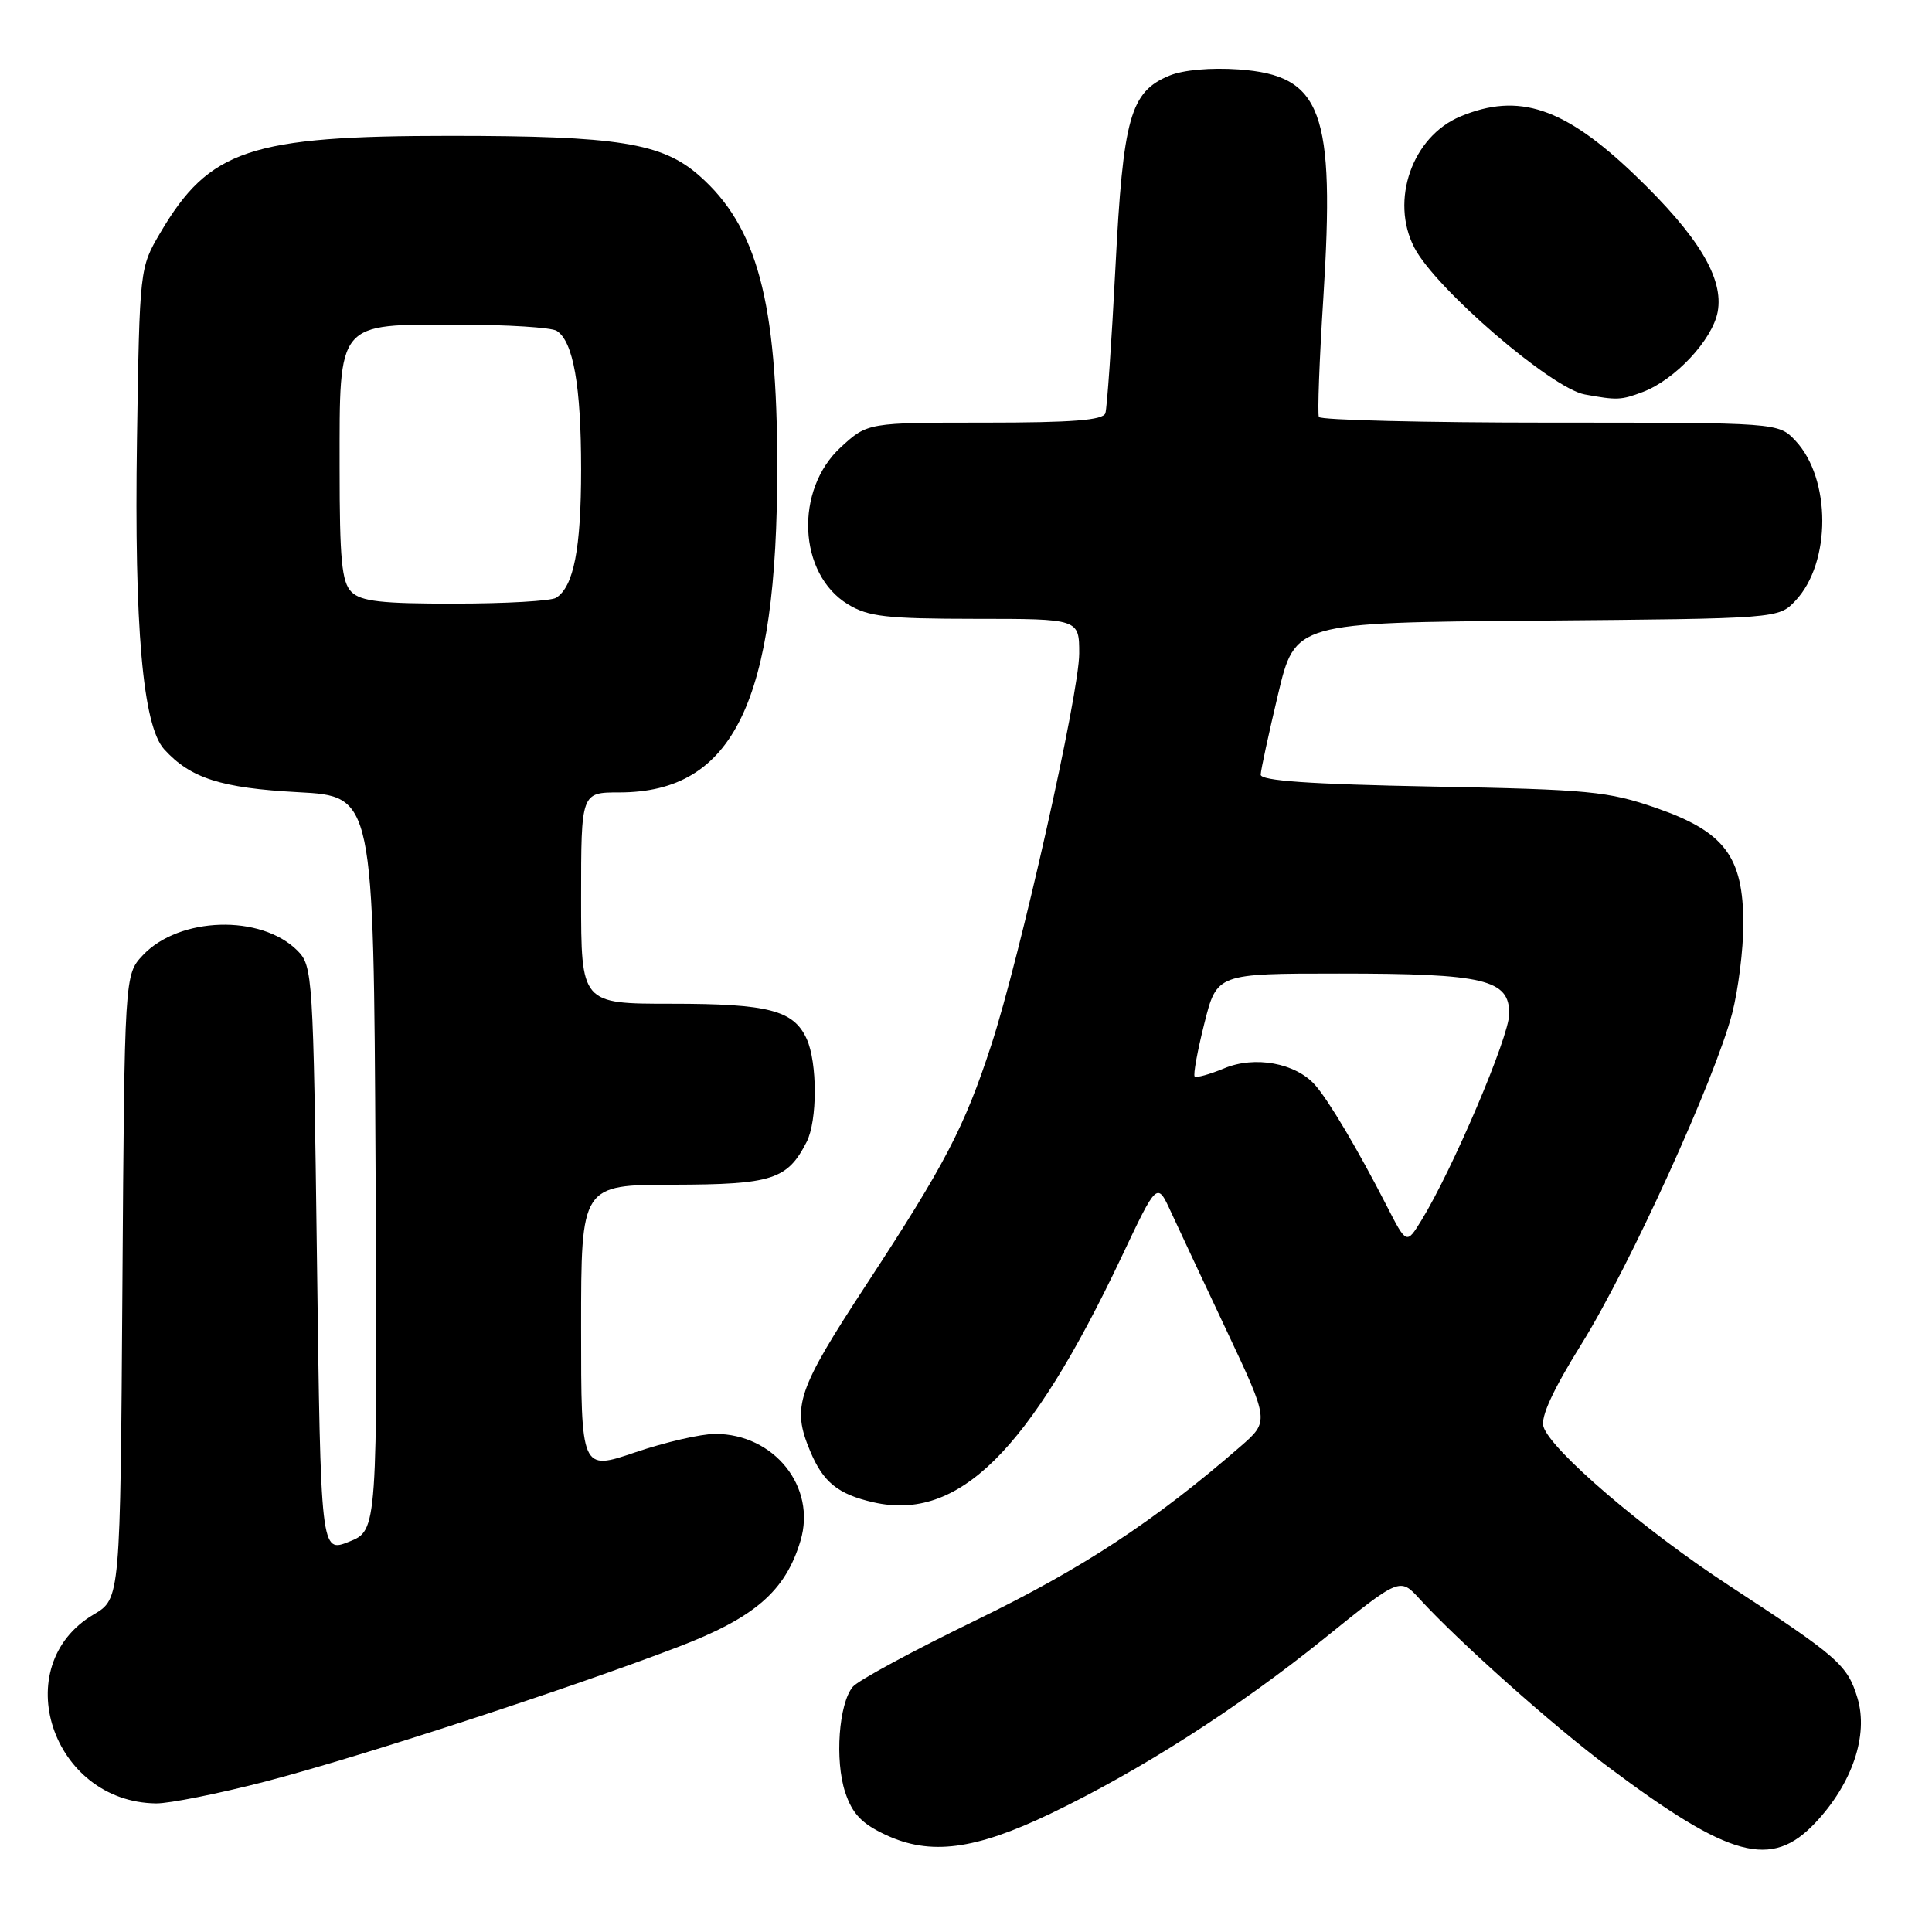 <?xml version="1.0" encoding="UTF-8" standalone="no"?>
<!DOCTYPE svg PUBLIC "-//W3C//DTD SVG 1.1//EN" "http://www.w3.org/Graphics/SVG/1.1/DTD/svg11.dtd" >
<svg xmlns="http://www.w3.org/2000/svg" xmlns:xlink="http://www.w3.org/1999/xlink" version="1.1" viewBox="0 0 256 256">
 <g >
 <path fill="currentColor"
d=" M 139.19 240.32 C 151.14 234.58 164.02 226.34 175.50 217.08 C 185.50 209.01 185.50 209.01 188.12 211.88 C 193.29 217.53 205.75 228.64 213.06 234.10 C 229.27 246.24 234.71 247.71 240.54 241.53 C 245.43 236.34 247.60 229.94 246.13 225.02 C 244.80 220.61 243.64 219.59 229.00 210.02 C 217.79 202.69 205.51 192.17 204.52 189.05 C 204.11 187.78 205.77 184.17 209.58 178.05 C 215.93 167.83 227.25 142.97 229.52 134.28 C 230.33 131.14 231.00 125.82 231.00 122.44 C 231.00 113.51 228.53 110.22 219.48 107.07 C 213.08 104.85 210.61 104.61 189.75 104.22 C 173.57 103.91 167.01 103.46 167.05 102.64 C 167.07 102.01 168.11 97.22 169.35 92.00 C 171.61 82.50 171.61 82.50 203.64 82.24 C 235.68 81.97 235.68 81.97 237.92 79.58 C 242.65 74.55 242.64 63.44 237.91 58.40 C 235.65 56.00 235.65 56.00 205.38 56.00 C 188.74 56.00 174.96 55.66 174.76 55.25 C 174.56 54.84 174.82 47.74 175.35 39.47 C 176.91 14.68 175.18 10.00 164.15 9.20 C 160.45 8.94 156.78 9.26 154.95 10.02 C 149.76 12.17 148.82 15.54 147.80 35.47 C 147.29 45.39 146.69 54.06 146.47 54.75 C 146.17 55.68 142.07 56.00 130.52 56.00 C 114.97 56.00 114.97 56.00 111.42 59.25 C 105.25 64.91 105.75 76.05 112.35 80.07 C 115.05 81.72 117.46 81.99 129.25 82.00 C 143.00 82.00 143.00 82.00 143.00 86.59 C 143.00 91.93 135.16 126.82 131.34 138.50 C 127.78 149.39 125.24 154.26 114.89 170.07 C 105.61 184.23 104.88 186.39 107.35 192.28 C 109.07 196.40 111.03 197.99 115.72 199.06 C 127.00 201.63 136.38 192.36 148.61 166.55 C 153.32 156.59 153.32 156.59 155.14 160.55 C 156.14 162.72 159.49 169.86 162.58 176.42 C 168.19 188.34 168.19 188.34 164.35 191.68 C 152.94 201.59 143.45 207.82 129.37 214.66 C 121.05 218.70 113.68 222.68 113.00 223.51 C 111.14 225.74 110.60 233.26 111.99 237.48 C 112.94 240.34 114.18 241.64 117.36 243.13 C 123.26 245.89 129.16 245.13 139.19 240.32 Z  M 35.18 236.06 C 47.62 232.82 75.26 223.81 89.77 218.26 C 100.02 214.35 104.07 210.84 106.07 204.16 C 108.21 197.03 102.59 190.00 94.77 190.00 C 92.89 190.00 88.12 191.10 84.18 192.44 C 77.00 194.88 77.00 194.88 77.00 175.94 C 77.00 157.00 77.00 157.00 89.25 156.98 C 102.31 156.95 104.33 156.31 106.88 151.32 C 108.32 148.51 108.32 140.80 106.89 137.66 C 105.16 133.86 101.85 133.00 88.95 133.00 C 77.00 133.00 77.00 133.00 77.00 119.00 C 77.00 105.00 77.00 105.00 82.05 105.00 C 97.20 105.00 103.01 93.01 102.99 61.81 C 102.98 39.92 100.32 30.00 92.64 23.26 C 87.71 18.93 81.87 18.00 59.63 18.00 C 33.14 18.00 27.72 19.81 21.23 30.86 C 18.51 35.49 18.50 35.55 18.15 58.27 C 17.78 83.14 18.92 96.15 21.75 99.28 C 25.23 103.12 29.29 104.42 39.50 104.97 C 49.50 105.50 49.50 105.50 49.76 154.14 C 50.02 202.78 50.02 202.78 46.26 204.28 C 42.50 205.78 42.50 205.78 42.00 166.92 C 41.51 129.11 41.44 128.00 39.40 125.95 C 34.57 121.13 23.74 121.46 18.93 126.57 C 16.50 129.16 16.50 129.16 16.22 170.50 C 15.94 211.84 15.94 211.84 12.42 213.92 C 0.90 220.71 6.87 238.79 20.68 238.96 C 22.43 238.98 28.96 237.67 35.18 236.06 Z  M 217.68 51.94 C 221.95 50.33 226.90 45.03 227.60 41.33 C 228.43 36.87 225.05 31.28 216.66 23.22 C 207.29 14.23 201.24 12.20 193.49 15.44 C 187.13 18.10 184.17 26.55 187.40 32.80 C 190.20 38.23 205.57 51.47 210.00 52.27 C 214.28 53.05 214.79 53.03 217.68 51.94 Z  M 183.71 159.71 C 179.93 152.33 176.05 145.79 174.25 143.76 C 171.67 140.85 166.26 139.86 162.21 141.56 C 160.28 142.36 158.52 142.85 158.30 142.64 C 158.09 142.42 158.66 139.27 159.58 135.62 C 161.24 129.00 161.24 129.00 177.47 129.00 C 196.74 129.00 200.01 129.78 199.98 134.35 C 199.97 137.36 192.48 154.97 188.34 161.71 C 186.37 164.91 186.37 164.91 183.71 159.71 Z  M 46.57 78.43 C 45.28 77.14 45.00 74.17 45.00 61.93 C 45.00 42.45 44.54 42.99 60.75 43.02 C 67.21 43.02 73.07 43.39 73.77 43.84 C 75.96 45.23 77.00 51.12 77.00 62.18 C 77.00 72.71 76.02 77.73 73.69 79.21 C 73.03 79.63 67.02 79.98 60.32 79.98 C 50.57 80.00 47.83 79.69 46.57 78.43 Z "/>
</g>
</svg>